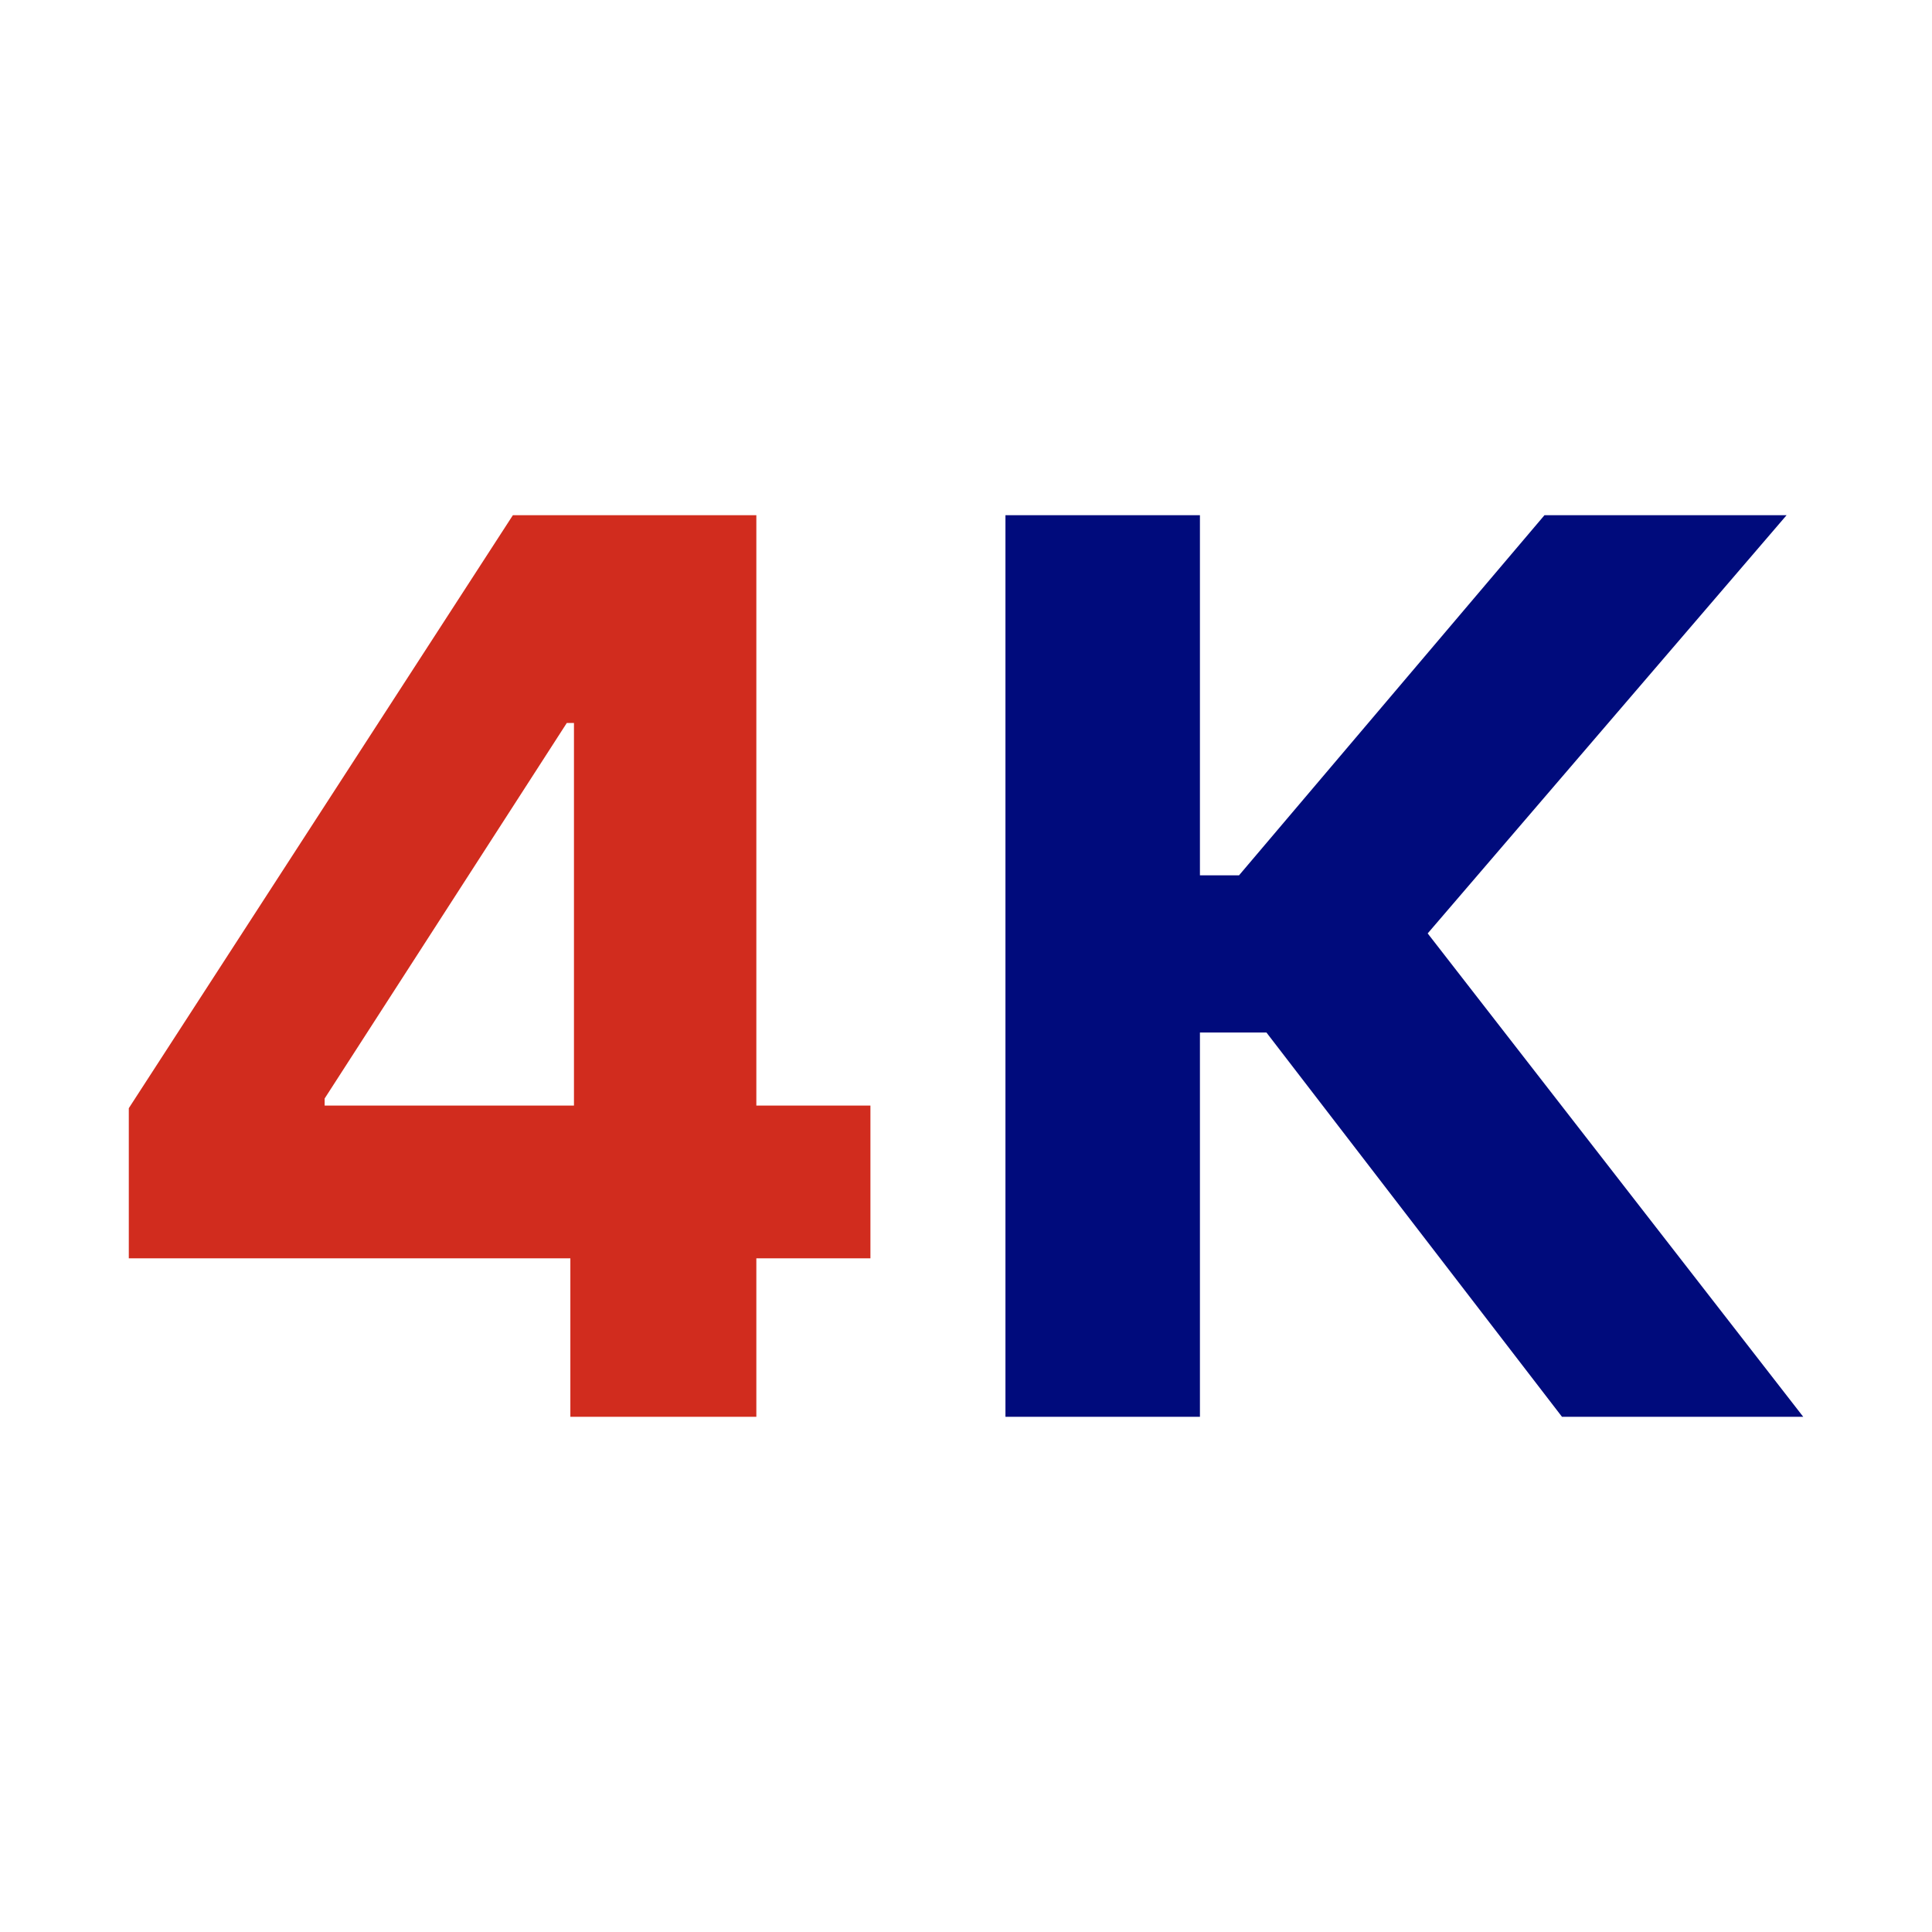 <svg xmlns="http://www.w3.org/2000/svg" width="60" height="60" viewBox="0 0 60 60" fill="none">
    <path d="M4 39.078V34.416L15.928 16H20.029V22.453H17.602L10.082 34.115V34.334H27.032V39.078H4ZM17.713 44V37.656L17.825 35.592V16H23.489V44H17.713Z" fill="#D12C1E"/>
    <path d="M48.509 44L39.33 32.065H37.265V44H31.225V16H37.265V27.184H38.479L47.965 16H55.484L44.338 28.988L56.001 44H48.509Z" fill="#000B7C"/>
  </svg>